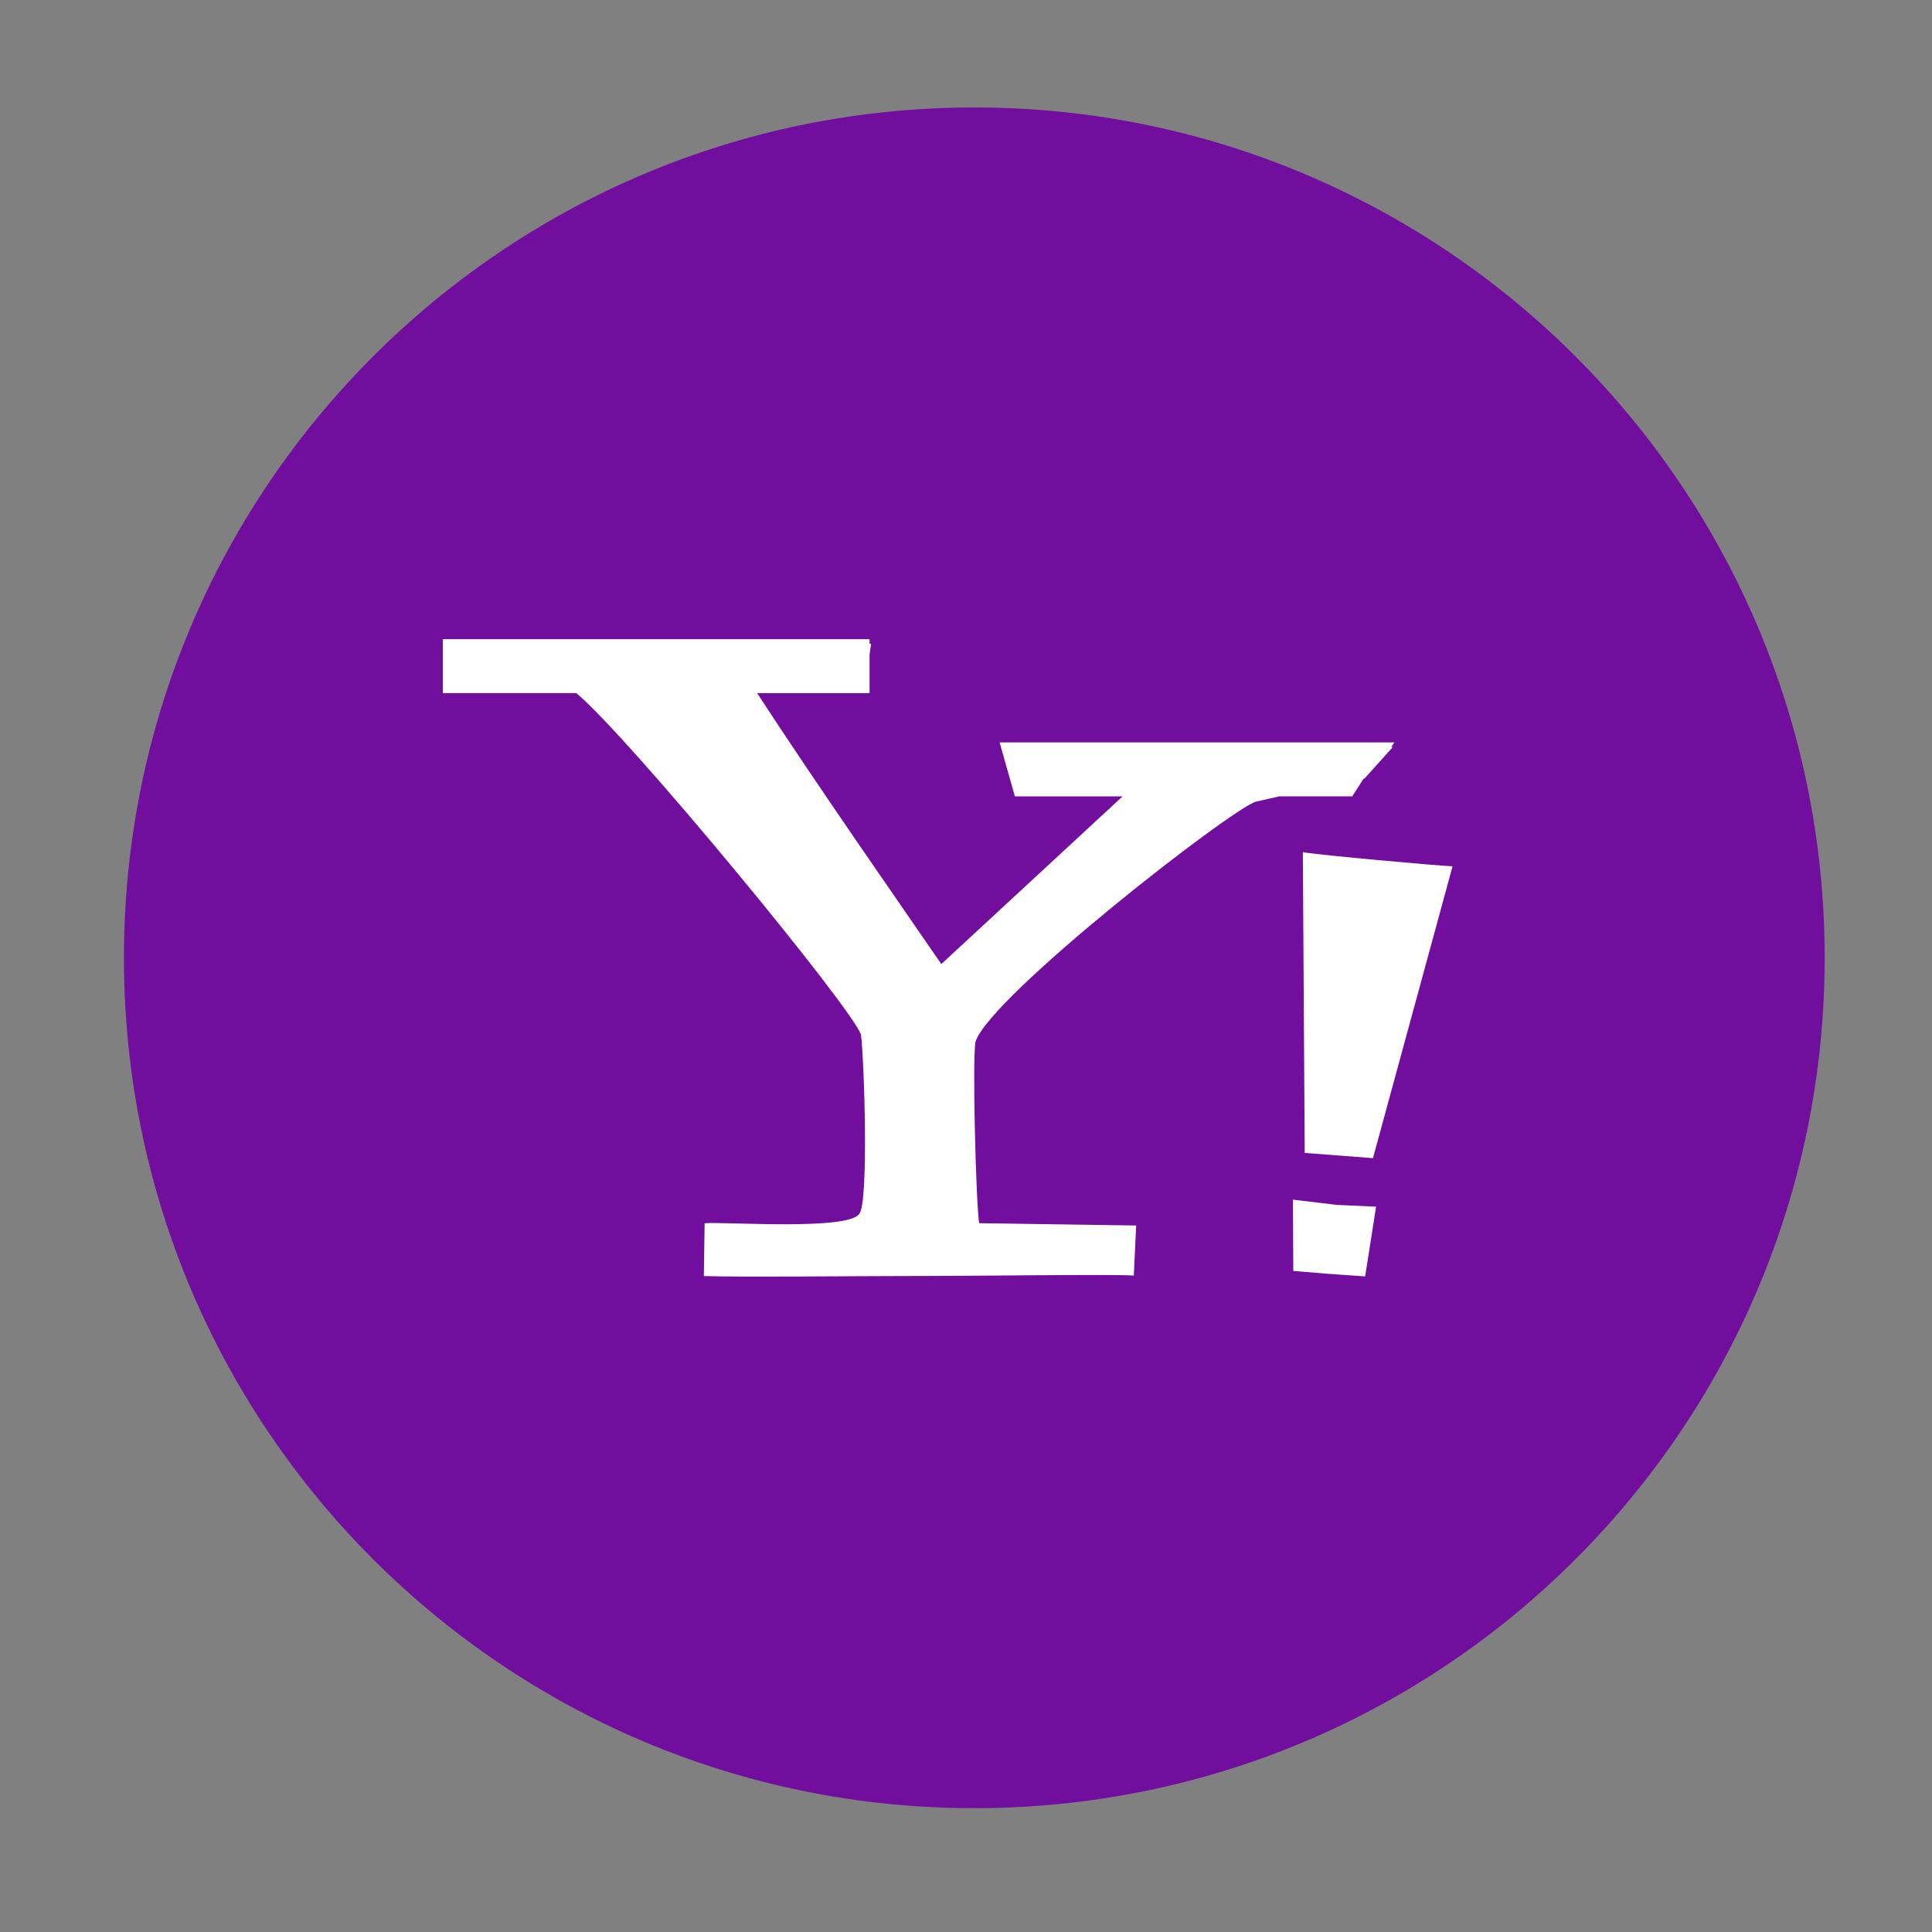 <svg xmlns="http://www.w3.org/2000/svg" width="54" height="54" viewBox="0 0 54 54">
    <rect x="0" y="0" width="54" height="54" fill="#808080" stroke="none"/>
    <g fill="none" fill-rule="evenodd">
        <path fill="#720E9E" d="M27.23 3.003C40.359 3.003 51 13.645 51 26.771c0 13.127-10.641 23.768-23.768 23.768-13.128 0-23.768-10.64-23.768-23.768 0-13.126 10.64-23.768 23.768-23.768z"/>
        <path fill="#FFF" fill-rule="nonzero" d="M38.113 21.765l.026-.005.787-.876-.039-.003.083-.13H27.94l.426 1.508h3.01l-5.066 4.687c-1.034-1.508-3.457-4.973-5.148-7.573h3.142v-1.07l.043-.307-.043-.006v-.125H12.377v1.508h3.73c1.449 1.196 7.728 8.82 7.957 9.547.092.682.222 4.706-.048 5.01-.325.467-3.723.215-4.321.26l-.023 1.477c1.094.033 4.374-.001 5.48-.001 2.181 0 6-.056 6.538-.013l.067-1.4-4.39-.065c-.092-.634-.193-4.638-.1-5.075.414-1.267 7.149-6.51 7.841-6.708l.652-.147h2.035l.318-.493zm-1.646 10.46l1.908.145 2.224-8.156c-.372-.013-3.745-.315-4.184-.396l.052 8.406zm-.33 1.306l.011 1.992.966.08 1.042.073.306-1.949-1.099-.05-1.225-.146z"/>
    </g>
</svg>
